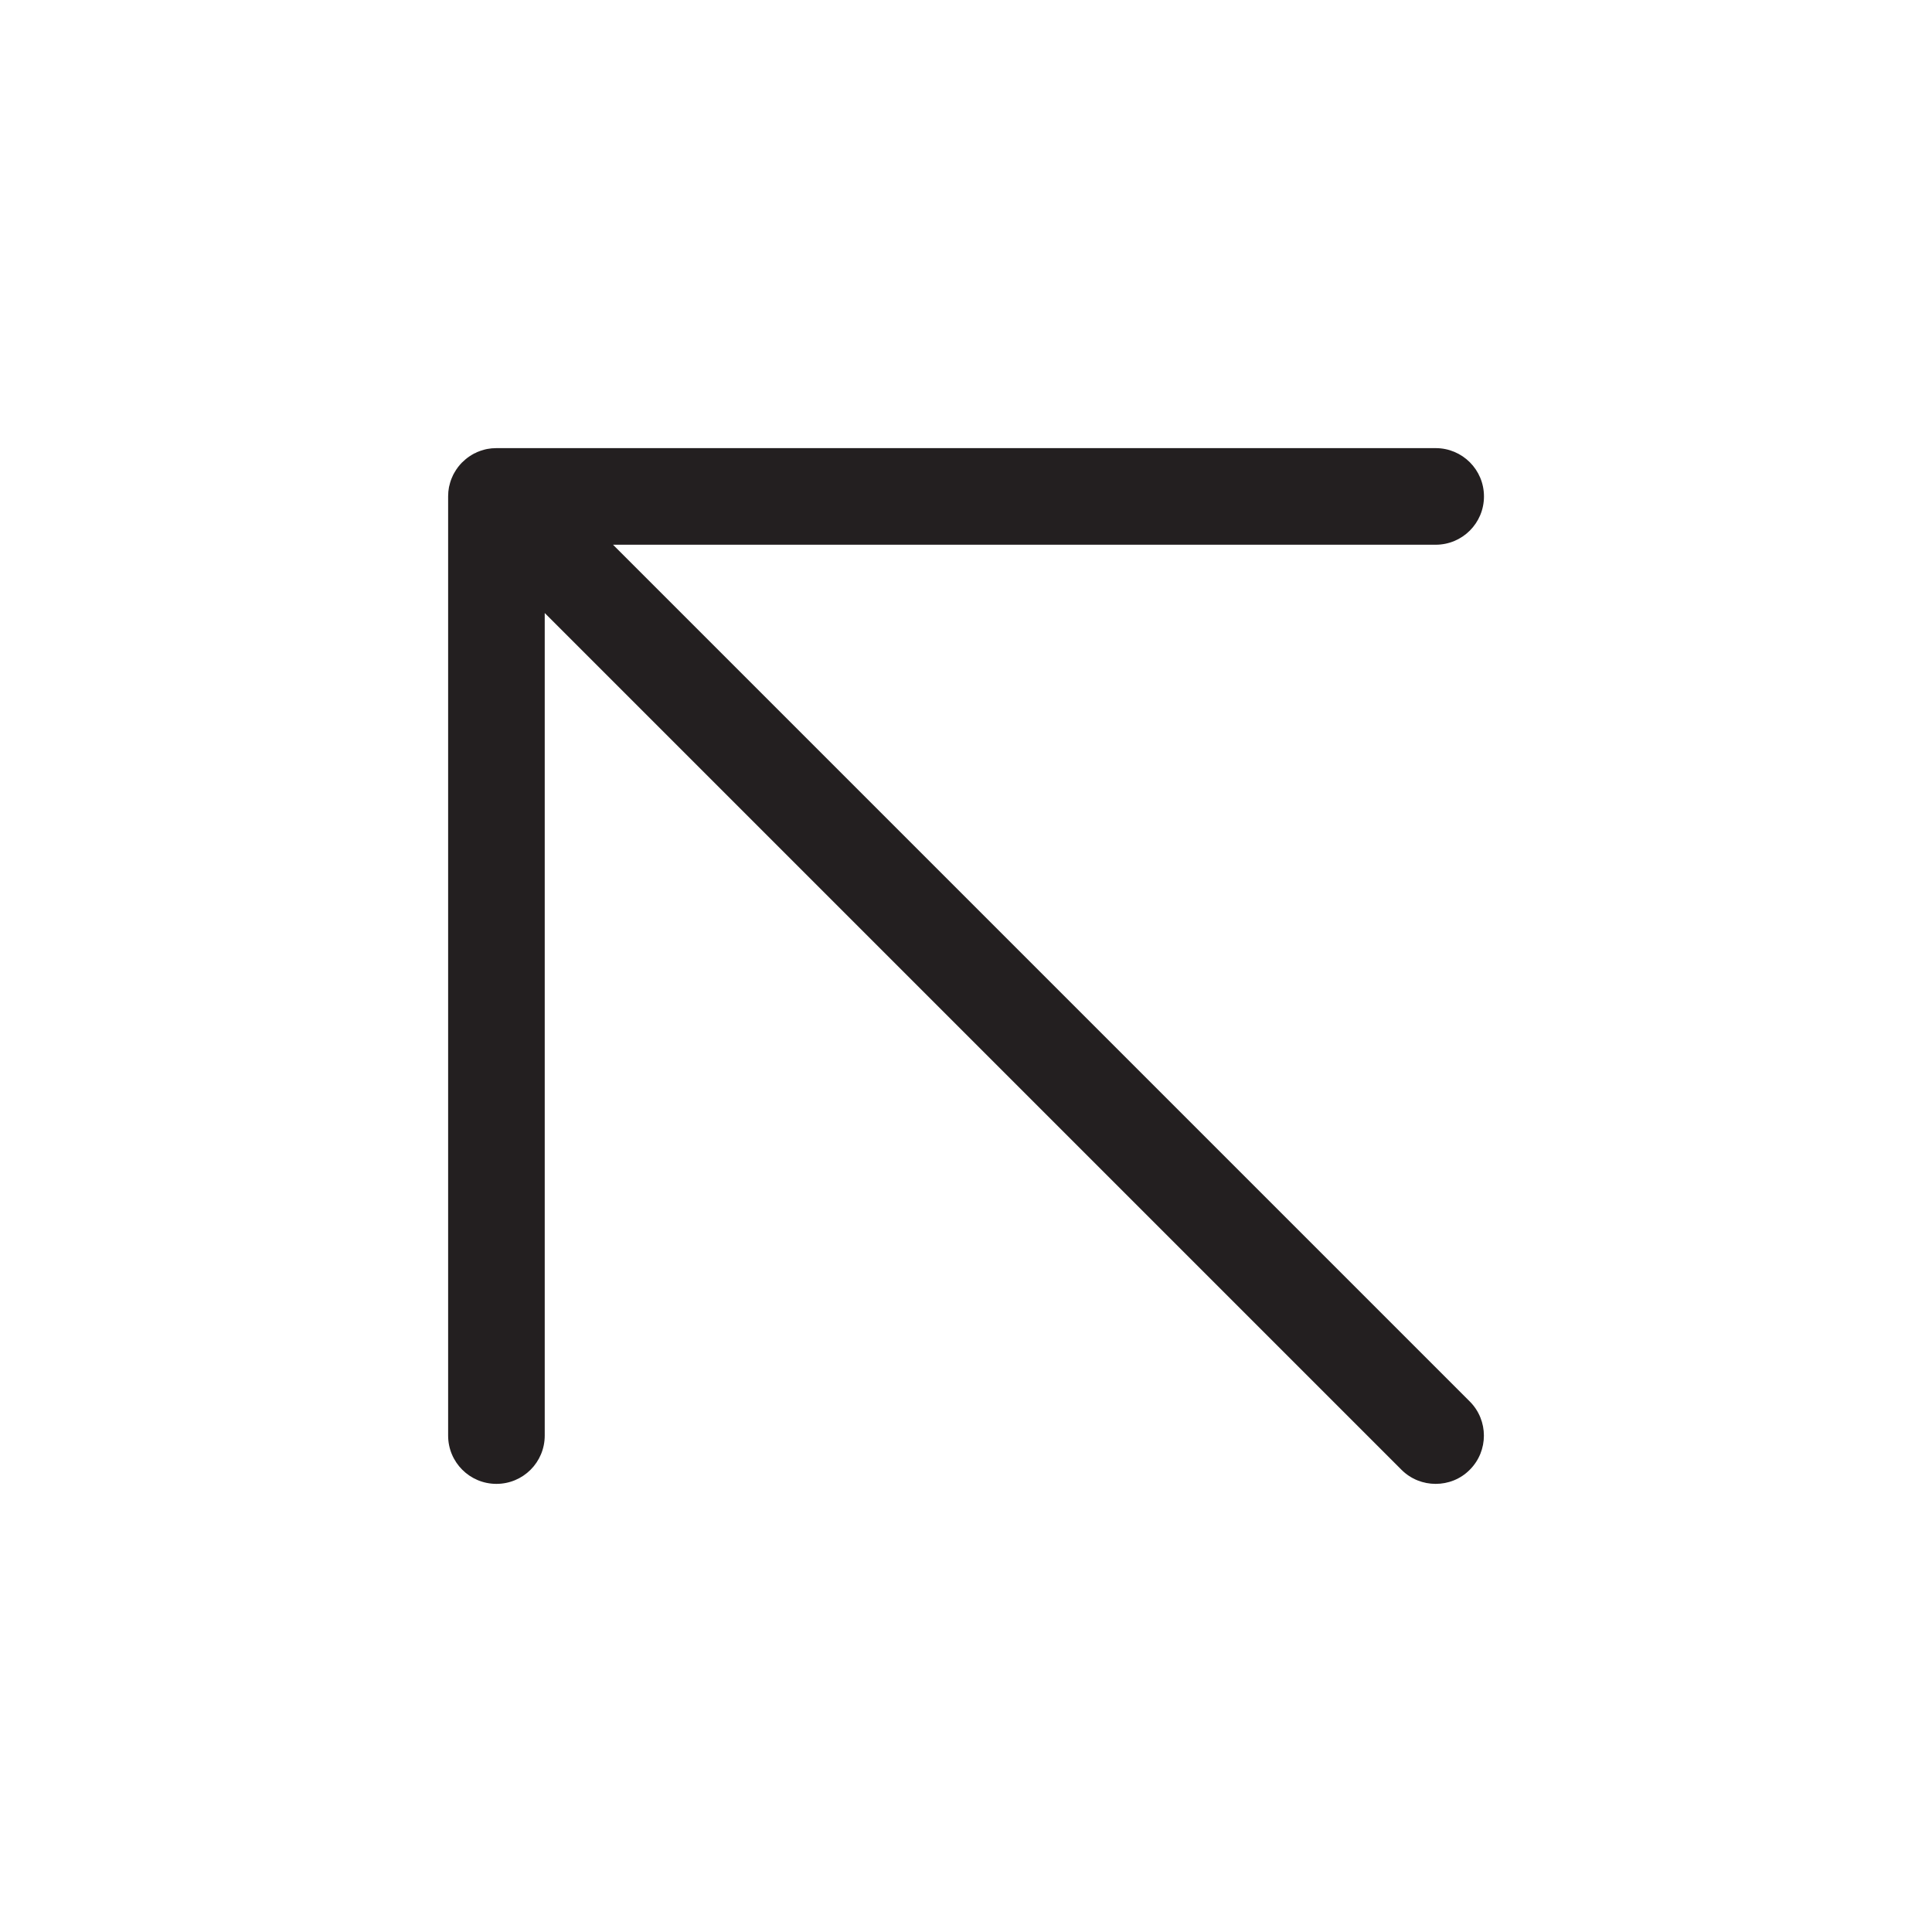 <?xml version="1.0" encoding="UTF-8"?>
<svg id="icons" xmlns="http://www.w3.org/2000/svg" viewBox="0 0 200 200">
  <defs>
    <style>
      .cls-1 {
        fill: #231f20;
      }
    </style>
  </defs>
  <path class="cls-1" d="m47.85,47.85h.01c-.32.32-.59.67-.81,1.06.21-.38.48-.74.8-1.06Z"/>
  <path class="cls-1" d="m152.15,145.08c1.95,1.95,1.95,5.12,0,7.07-.97.98-2.25,1.46-3.53,1.46s-2.56-.48-3.54-1.46L56.39,63.46v85.15c0,2.77-2.24,5-5,5s-5-2.23-5-5V51.38c0-.33.03-.65.09-.96.07-.32.16-.63.28-.92.05-.13.11-.26.17-.38.04-.07.08-.14.12-.21.22-.39.49-.74.81-1.06.22-.22.47-.43.74-.61.13-.09.27-.17.41-.25.07-.04.14-.08.22-.1.09-.06.18-.1.27-.13.15-.06.3-.12.46-.16.15-.05.31-.09.46-.12.31-.06.63-.09.96-.09h97.24c2.76,0,5,2.23,5,5s-2.24,5-5,5H63.46l88.69,88.69Z"/>
</svg>